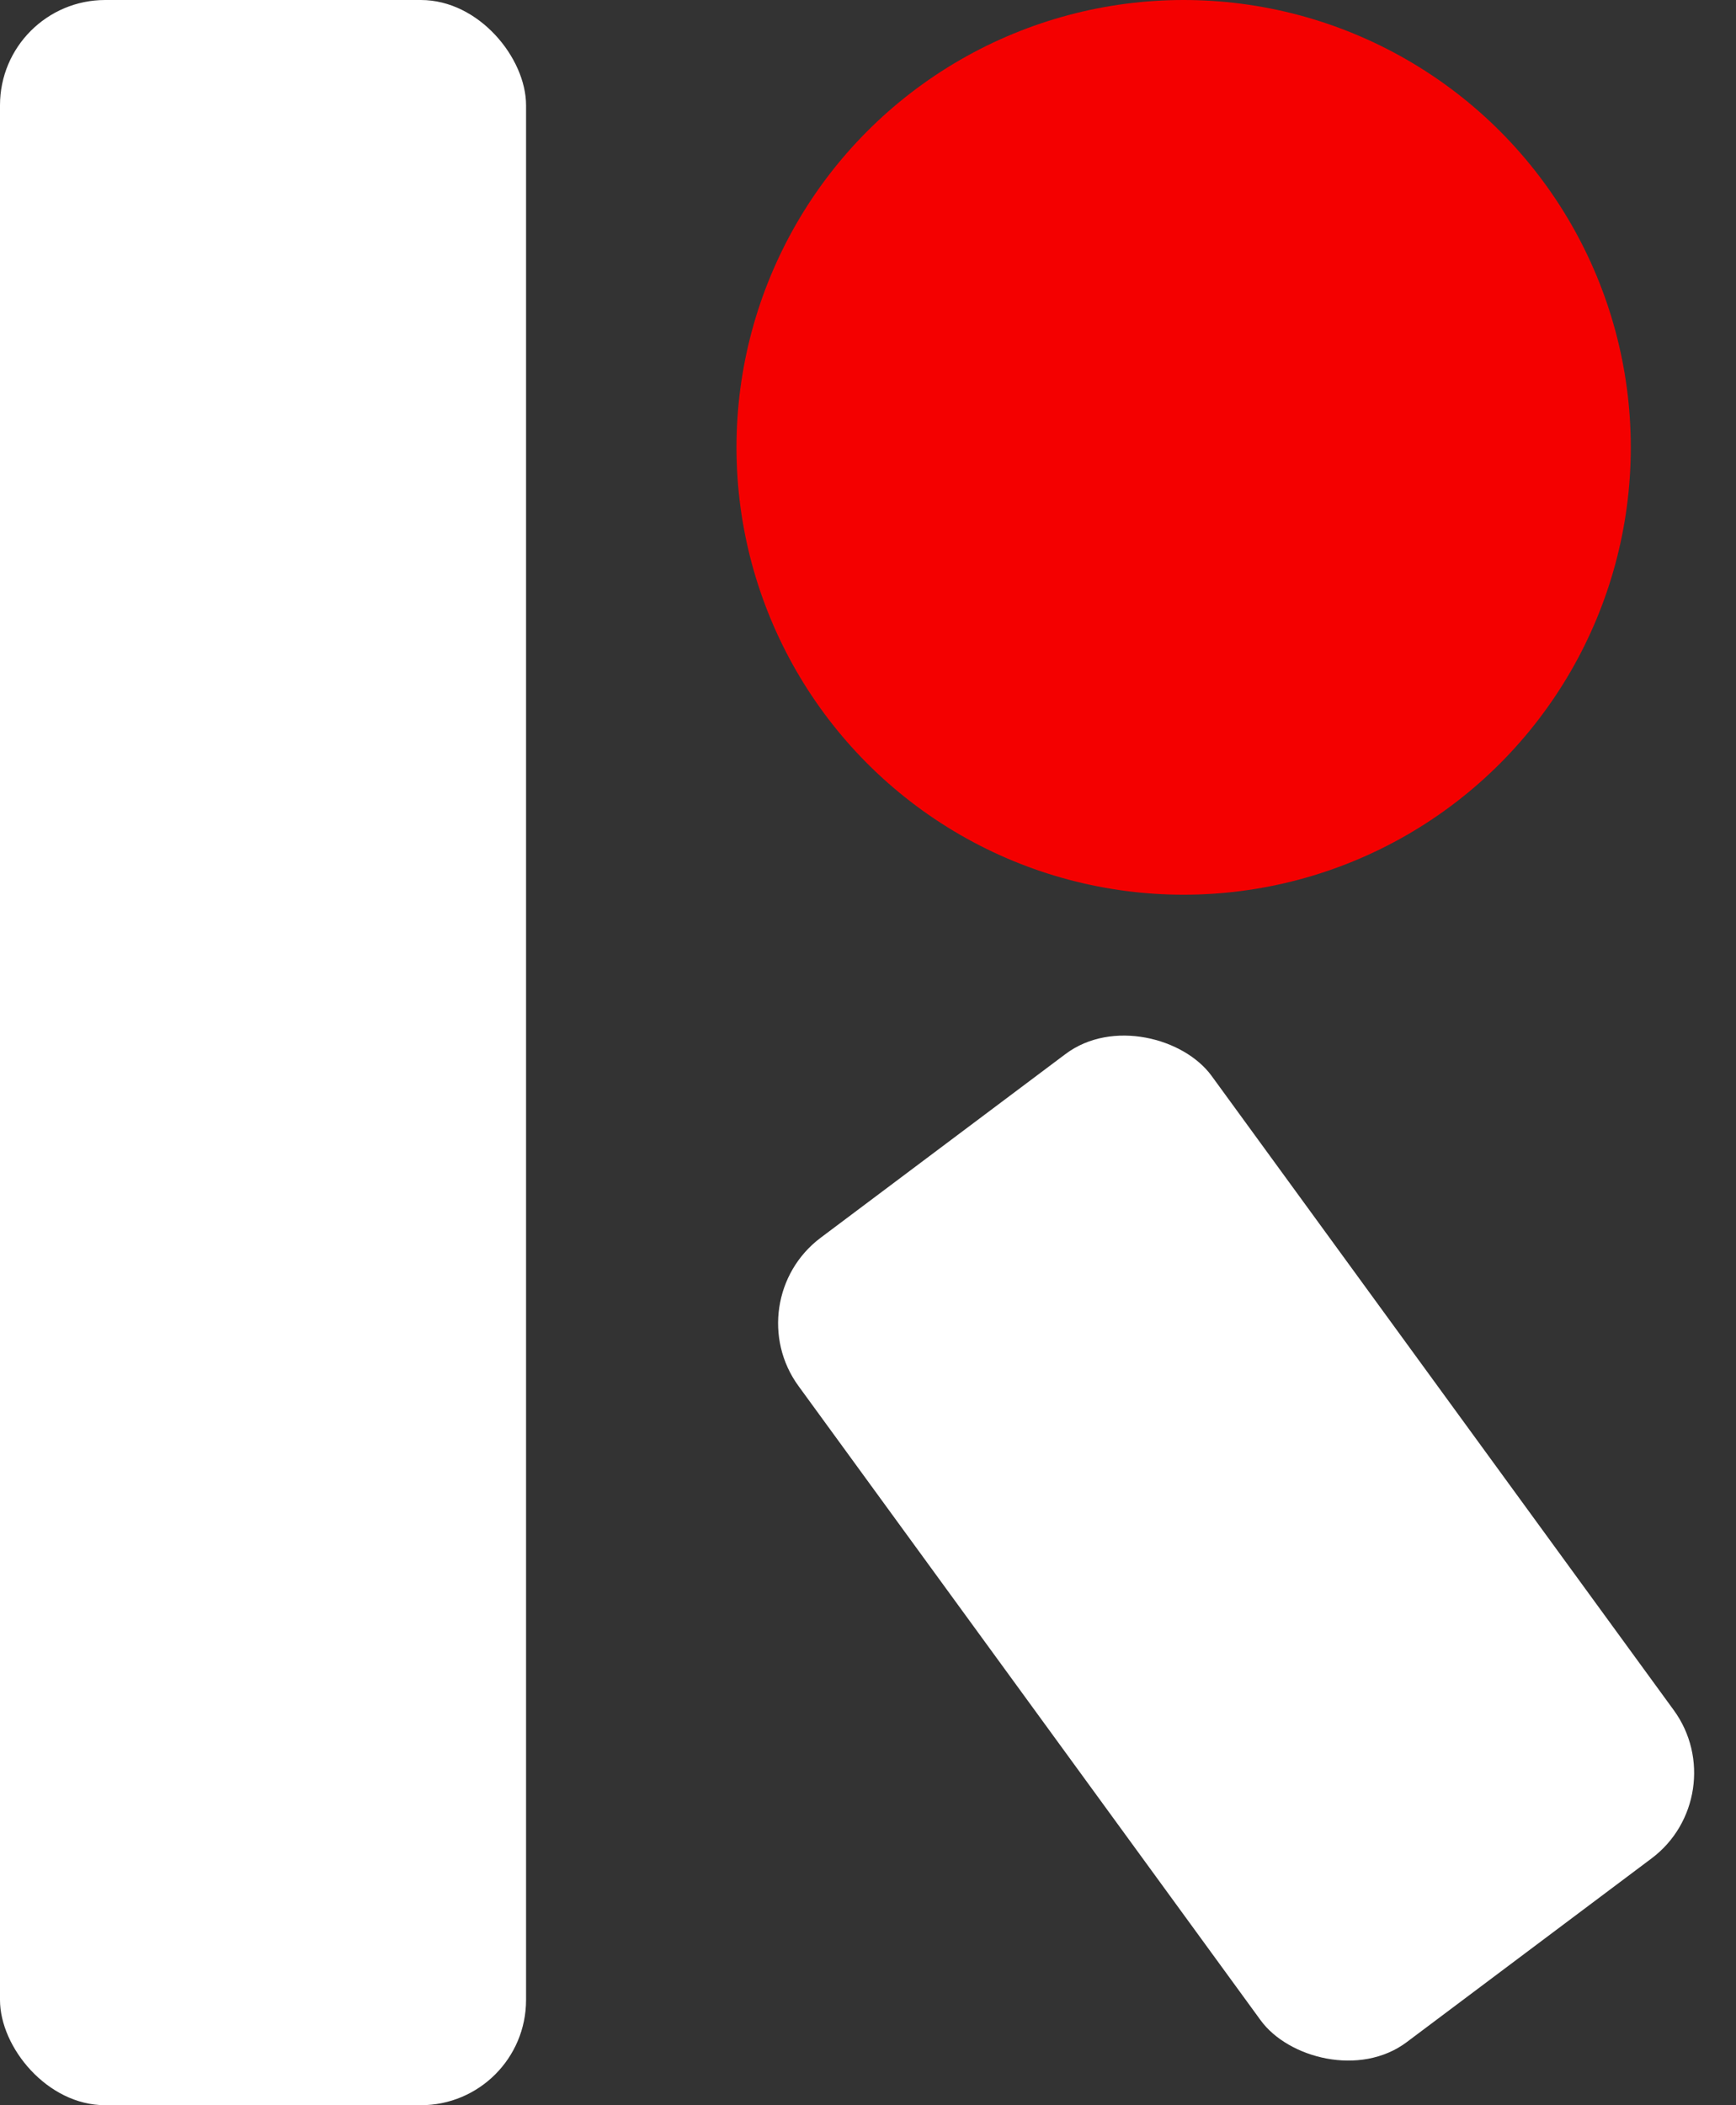 <svg width="33" height="40" viewBox="0 0 33 40" fill="none" xmlns="http://www.w3.org/2000/svg">
<rect x="0" y="0" width="33" height="40" fill="#333333" stroke="none"/>
<rect width="10" height="40" rx="2" fill="white"/>
<rect width="9.818" height="18.915" rx="2" transform="matrix(0.8 -0.6 0.589 0.808 14 24.718)" fill="white"/>
<circle cx="22.5" cy="8.5" r="8.5" fill="#F40000"/>
</svg>
